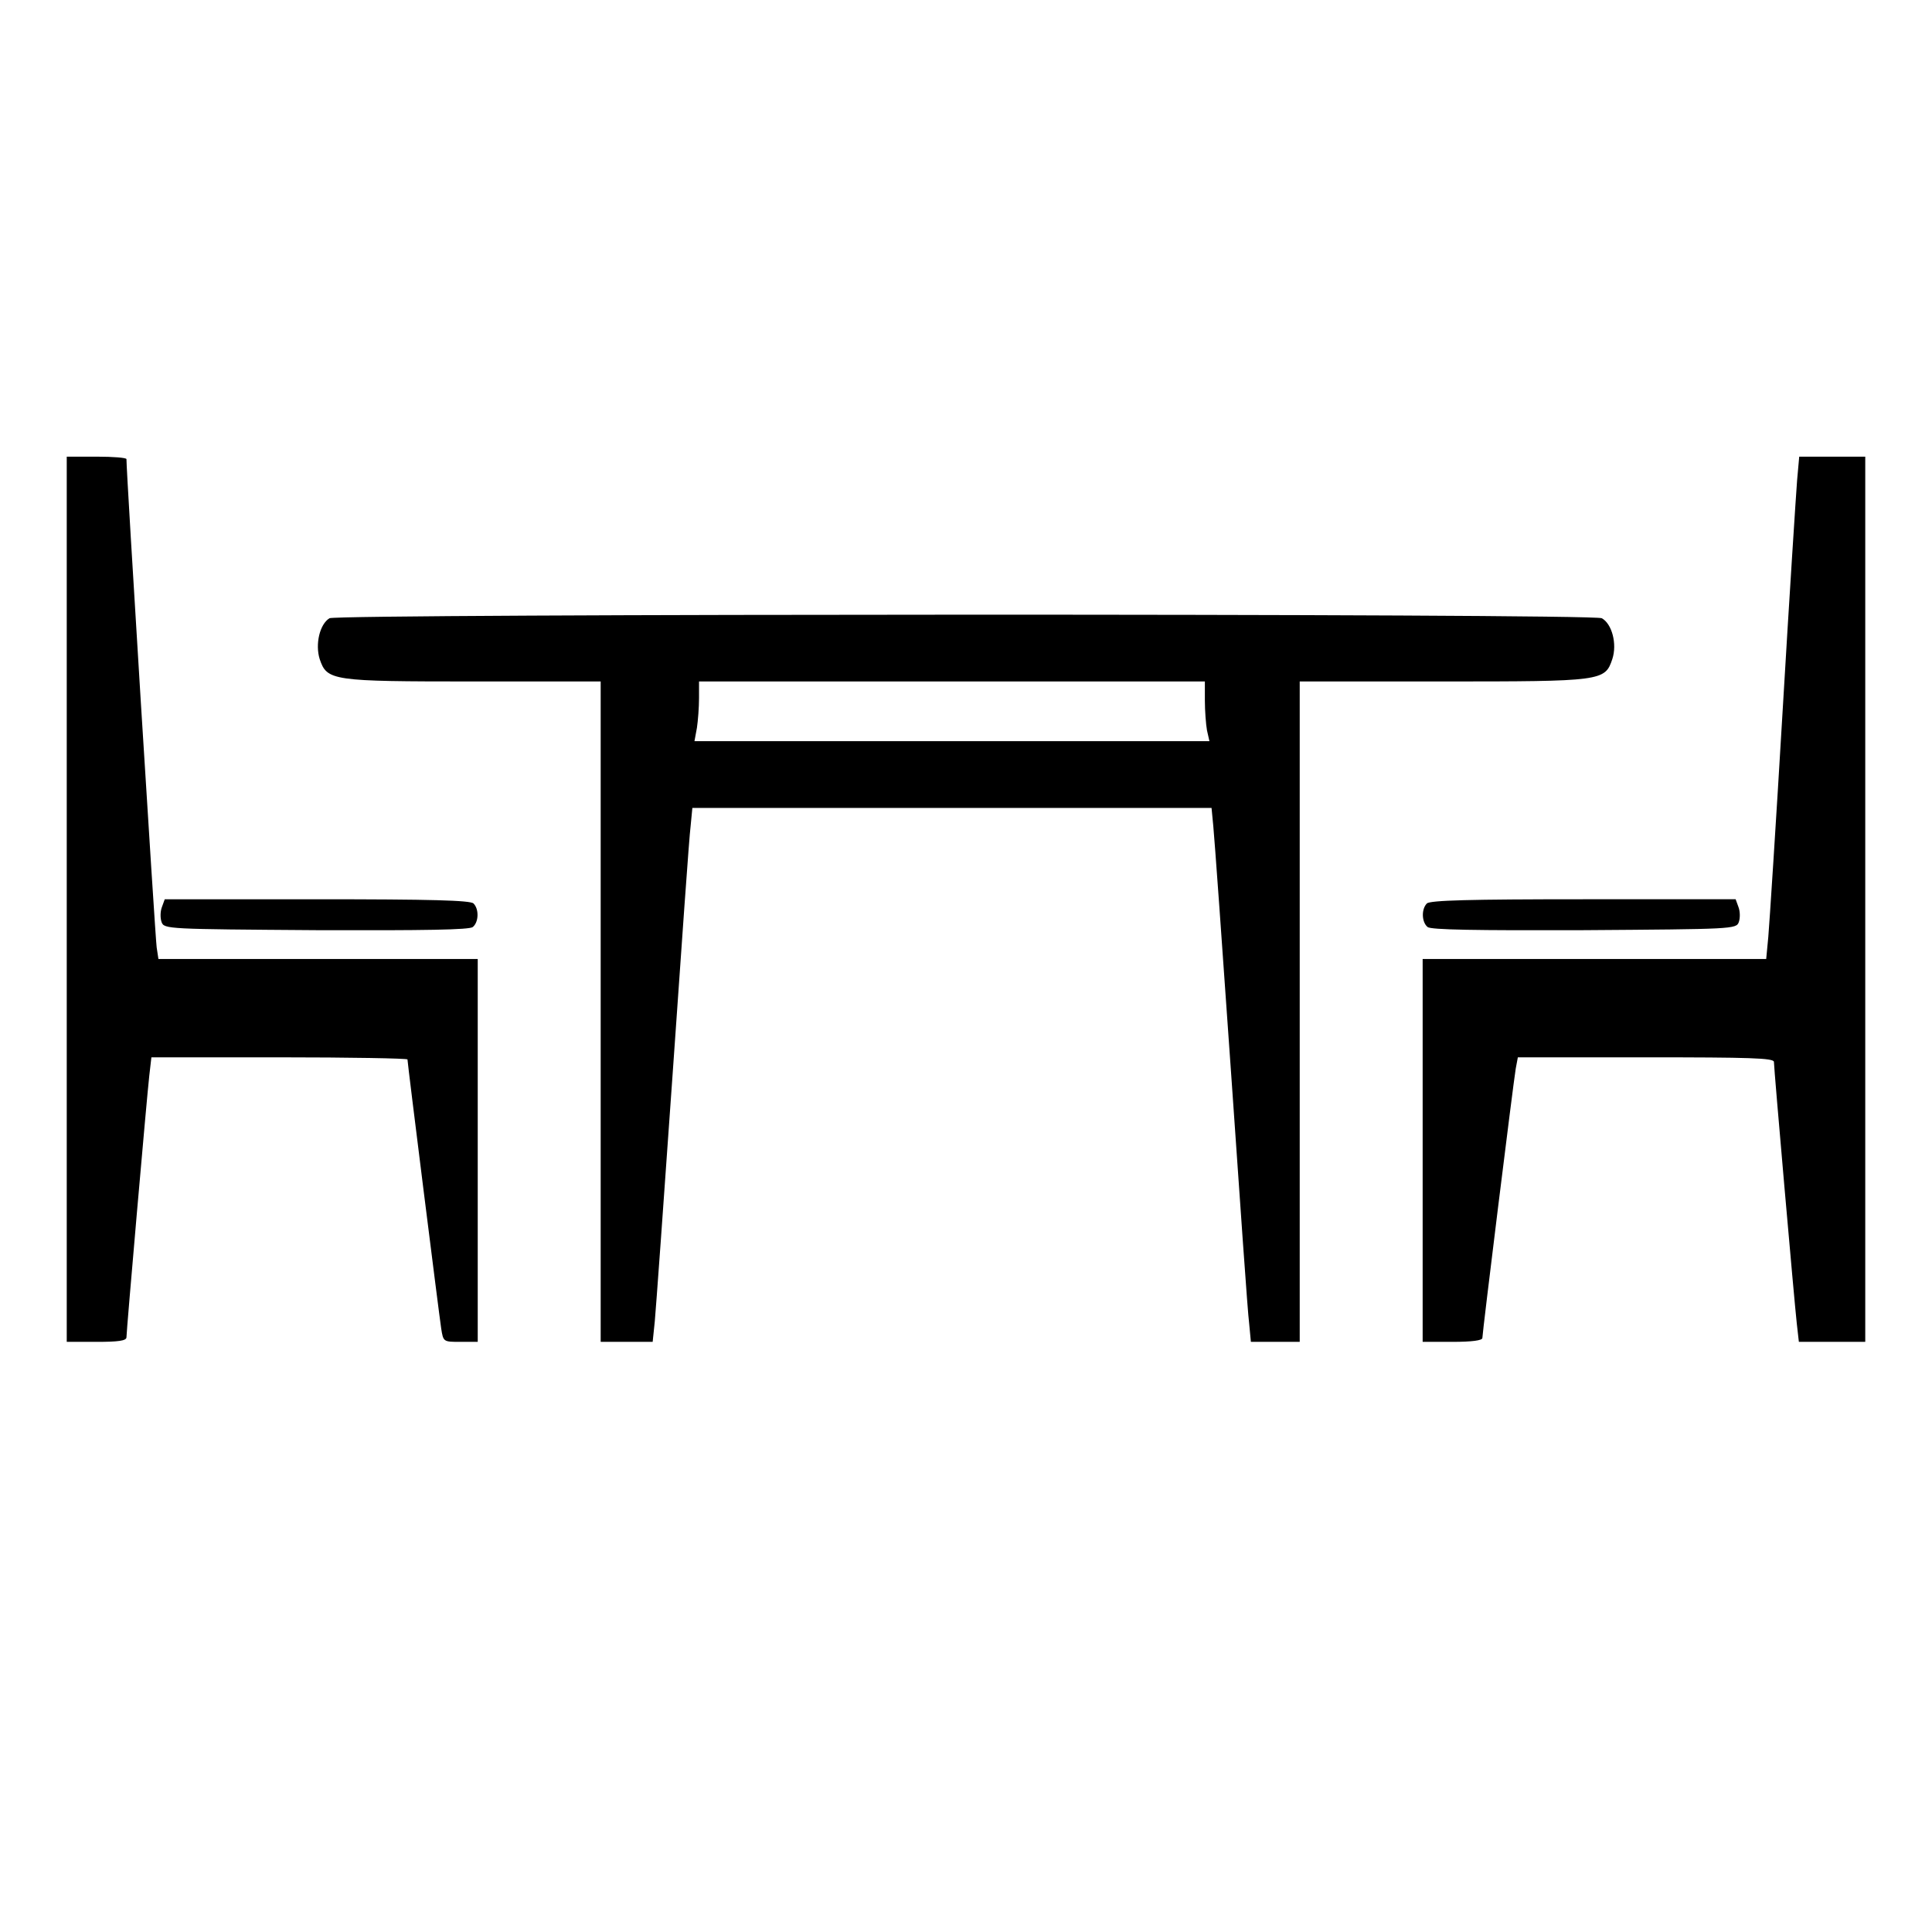<?xml version="1.0" standalone="no"?>
<!DOCTYPE svg PUBLIC "-//W3C//DTD SVG 20010904//EN"
 "http://www.w3.org/TR/2001/REC-SVG-20010904/DTD/svg10.dtd">
         <svg version="1.0" xmlns="http://www.w3.org/2000/svg"
            width="72pt" height="72pt" viewBox="0 0 512 550"
              preserveAspectRatio="xMidYMid meet">
              <g transform="translate(0,512) scale(0.1,-0.1)"
              fill="#000000" stroke="none">
              <path d="M0 2560 l0 -1260 85 0 c61 0 85 3 85 13 0 18 58 684 65 745 l6 52
              365 0 c200 0 364 -3 364 -6 0 -10 90 -727 96 -766 6 -38 6 -38 55 -38 l49 0 0
              545 0 545 -455 0 -454 0 -5 33 c-4 26 -87 1363 -86 1390 0 4 -38 7 -85 7 l-85
              0 0 -1260z"/>
              <path d="M4926 3753 c-3 -38 -22 -331 -41 -653 -19 -322 -38 -613 -41 -647
              l-6 -63 -489 0 -489 0 0 -545 0 -545 85 0 c55 0 85 4 85 11 0 15 88 726 95
              767 l6 32 364 0 c297 0 365 -2 365 -13 0 -19 58 -682 65 -744 l6 -53 95 0 94
              0 0 1260 0 1260 -94 0 -94 0 -6 -67z"/>
              <path d="M748 3360 c-28 -17 -41 -74 -28 -116 21 -62 33 -64 440 -64 l360 0 0
              -940 0 -940 74 0 74 0 6 58 c3 31 26 350 51 707 25 358 47 674 51 703 l5 52
              739 0 739 0 5 -52 c3 -29 26 -348 51 -708 25 -360 47 -679 51 -707 l5 -53 70
              0 69 0 0 940 0 940 405 0 c457 0 464 1 485 64 14 43 -1 100 -30 116 -25 14
              -3599 13 -3622 0z m2492 -234 c0 -29 3 -68 6 -85 l7 -31 -733 0 -733 0 7 38
              c3 20 6 58 6 85 l0 47 720 0 720 0 0 -54z"/>
              <path d="M271 2538 c-5 -13 -5 -32 -1 -43 7 -20 18 -20 440 -23 311 -1 437 1
              446 9 17 14 18 51 2 67 -9 9 -122 12 -445 12 l-434 0 -8 -22z"/>
              <path d="M3872 2548 c-16 -16 -15 -53 2 -67 9 -8 135 -10 446 -9 422 3 433 3
              440 23 4 11 4 30 -1 43 l-8 22 -434 0 c-323 0 -436 -3 -445 -12z"/>
              </g>
              </svg>
